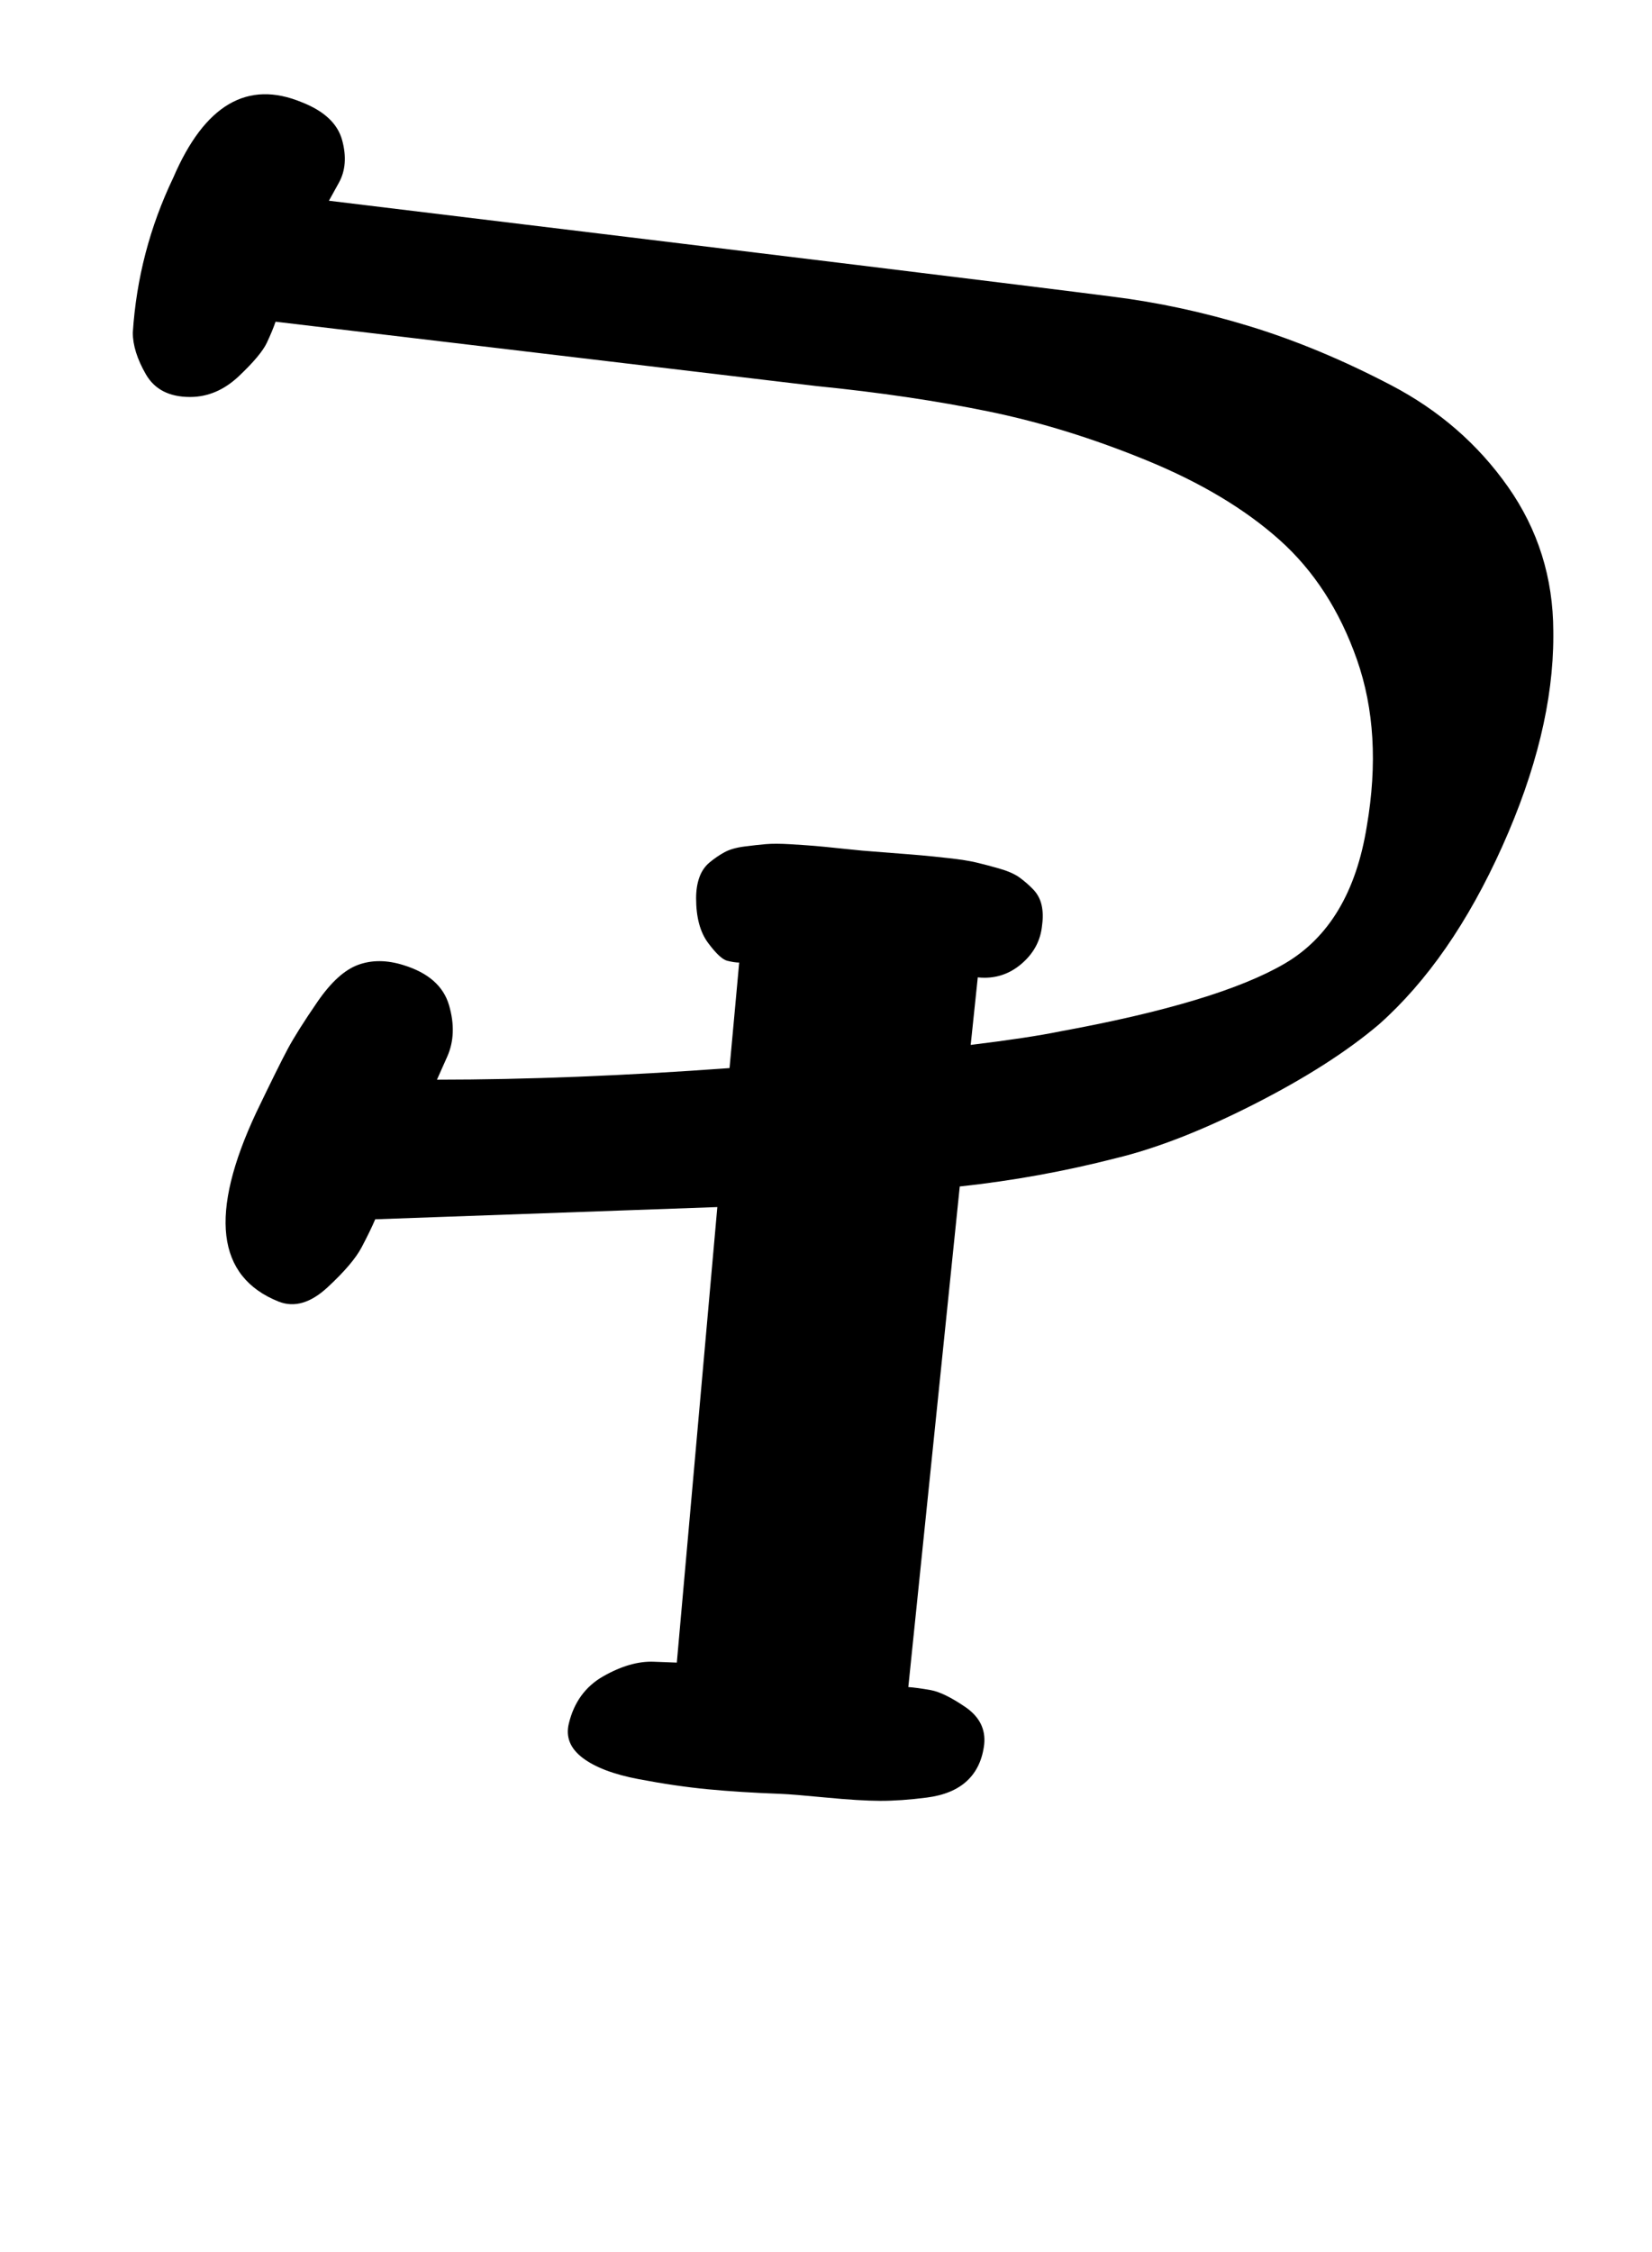 <?xml version="1.0" standalone="no"?>
<!DOCTYPE svg PUBLIC "-//W3C//DTD SVG 1.1//EN" "http://www.w3.org/Graphics/SVG/1.1/DTD/svg11.dtd" >
<svg xmlns="http://www.w3.org/2000/svg" xmlns:xlink="http://www.w3.org/1999/xlink" version="1.1" viewBox="-10 0 734 1000">
  <g transform="matrix(1 0 0 -1 0 800)">
   <path fill="currentColor"
d="M680.143 519.714q0.011 -1.11 0.011 -2.194q0 -42.884 -22.689 -93.39q-22.689 -50.507 -54.75 -78.987q-21.265 -18.052 -55.503 -35.465q-34.239 -17.412 -61.353 -23.964q-34.273 -8.797 -69.429 -12.571l-22.857 -222.285
q4.031 -0.293 9.944 -1.351q5.913 -1.059 15.35 -7.489q9.437 -6.43 8.421 -16.589q-1.218 -10.23 -7.606 -16.2q-6.388 -5.969 -17.936 -7.446t-20.689 -1.449t-24.106 1.467q-14.967 1.439 -19.949 1.629
q-18.216 0.67 -32.555 2.047t-30.824 4.518q-16.486 3.141 -24.756 9.42q-8.271 6.279 -6.151 15.158q3.429 14.35 15.429 21.135q12 6.786 22.286 6.396l10.285 -0.389l18 202.286l-152 -5.429
q-2.181 -5.117 -6.053 -12.454q-3.872 -7.336 -15.132 -17.759q-11.259 -10.422 -21.672 -6.358q-41.591 16.568 -10 84q9.873 20.543 13.99 28.229q4.118 7.686 13.161 20.86q9.044 13.174 18.161 16.488
q9.117 3.314 20.116 -0.148q16.508 -5.079 20.222 -17.794q3.715 -12.714 -0.825 -22.889l-4.54 -10.175q59.852 0.01 130 5.143l4.286 46.857q-2.144 0.006 -5.321 0.795t-8.5 7.934q-5.321 7.145 -5.321 19.843
q0 5.241 1.467 9.316q1.466 4.074 4.622 6.666t6.498 4.423q3.342 1.832 8.764 2.542q5.421 0.71 9.637 1.069t10.901 -0.04q6.686 -0.4 10.773 -0.741q4.088 -0.341 11.035 -1.08
q6.947 -0.738 10.017 -1.012q4.455 -0.396 12.919 -1.026q8.463 -0.63 13.352 -1.066q4.888 -0.436 12.44 -1.277q7.553 -0.841 12.059 -1.908q4.506 -1.066 10.207 -2.692q5.701 -1.627 8.884 -3.898
q3.183 -2.271 6.092 -5.256q2.909 -2.985 3.828 -7.035q0.918 -4.05 0.22 -8.983q-0.904 -9.652 -8.406 -16.483q-7.501 -6.831 -17.196 -6.831q-1.487 0 -2.969 0.172l-3.143 -30q25.959 3.178 39.714 6
q70.321 12.872 99.806 30.118q29.484 17.247 36.48 61.024q7.085 41.277 -4.394 73.967q-11.479 32.69 -34.413 53.16q-22.934 20.47 -58.753 35.188q-35.819 14.717 -70.481 21.822q-34.662 7.105 -76.531 11.292l-240.285 28.571
q-1.254 -3.744 -3.845 -9.293q-2.592 -5.55 -12.405 -14.843t-21.75 -9.293q-13.824 0 -19.627 10.084q-5.802 10.083 -5.802 18.488q2.343 36.171 18 68.856q20.861 48.512 57.143 33.429q14.857 -5.841 17.857 -16.77
q3 -10.929 -1.429 -18.936l-4.429 -8.008q294.962 -35.728 348 -42.571q30.504 -3.798 61.237 -13.215q30.733 -9.417 62.696 -26.125q31.963 -16.708 51.964 -45.161q20.002 -28.452 20.102 -64.071z" />
  </g>

</svg>
